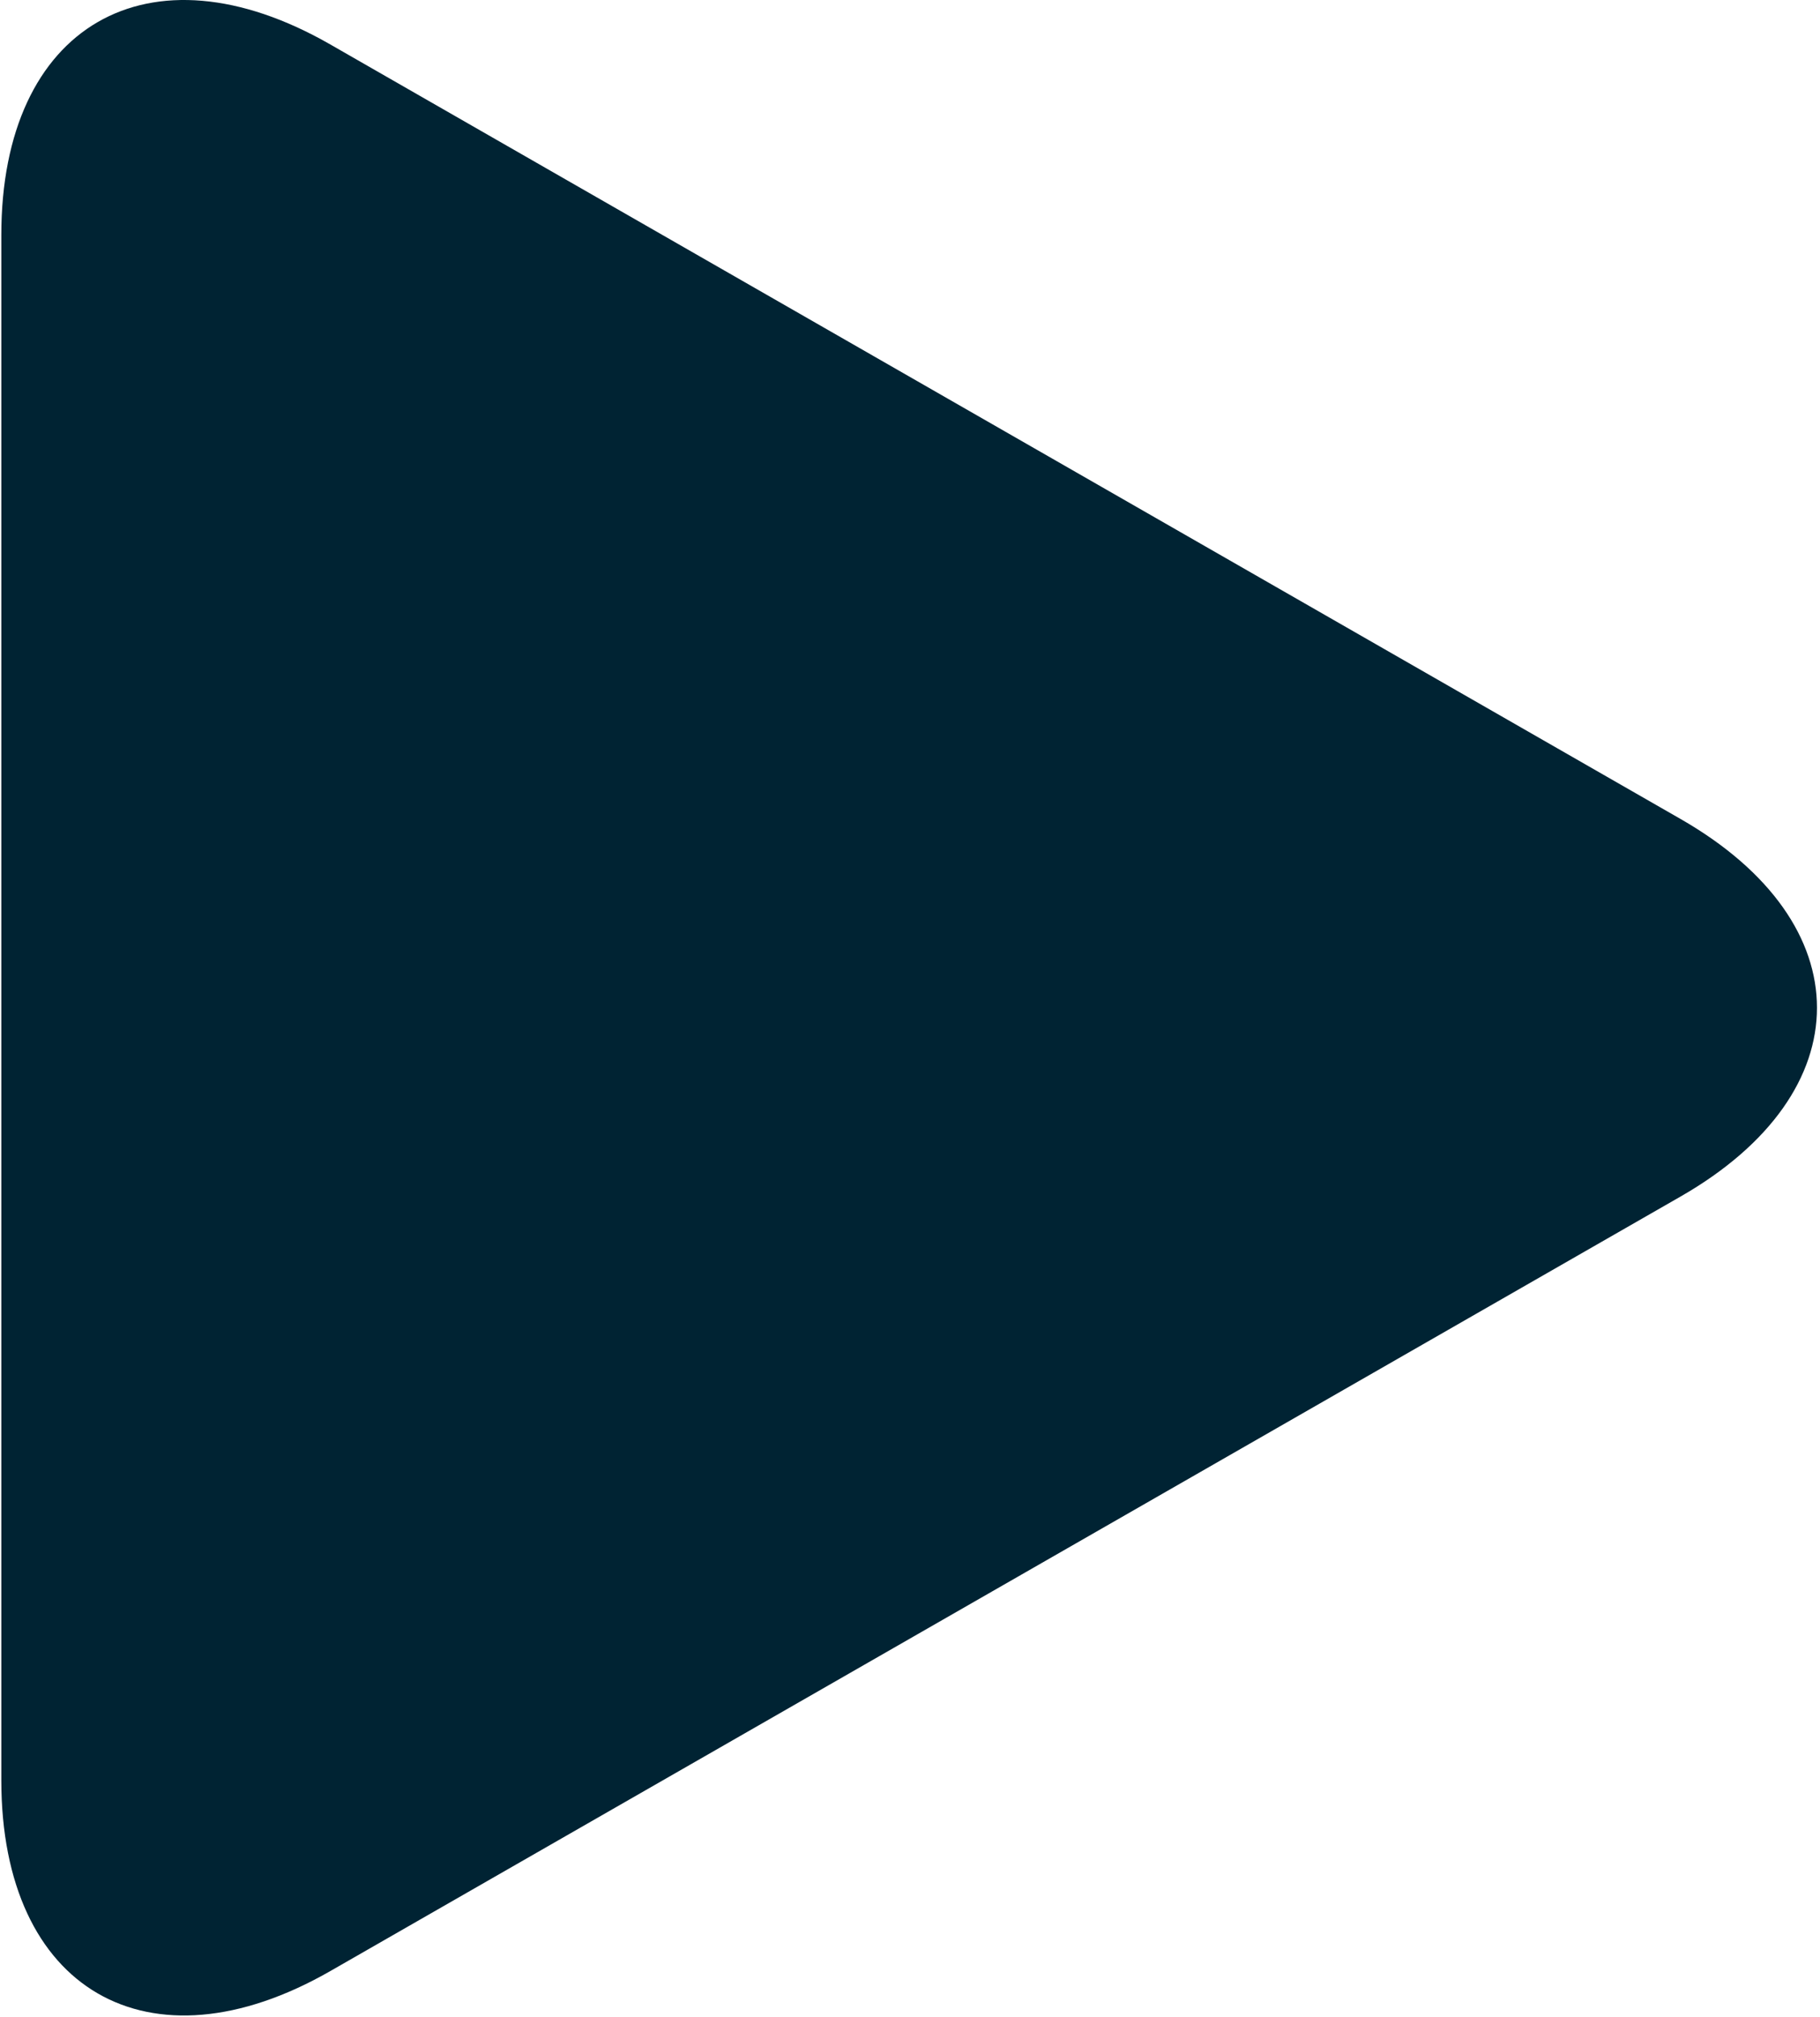 <svg width="148" height="164" viewBox="0 0 148 164" fill="none" xmlns="http://www.w3.org/2000/svg">
<path d="M26.857 3.613C12.084 -4.861 0.107 2.081 0.107 19.106V144.743C0.107 161.785 12.084 168.718 26.857 160.252L136.67 97.275C151.448 88.798 151.448 75.064 136.67 66.589L26.857 3.613Z" fill="#002333"/>
</svg>
